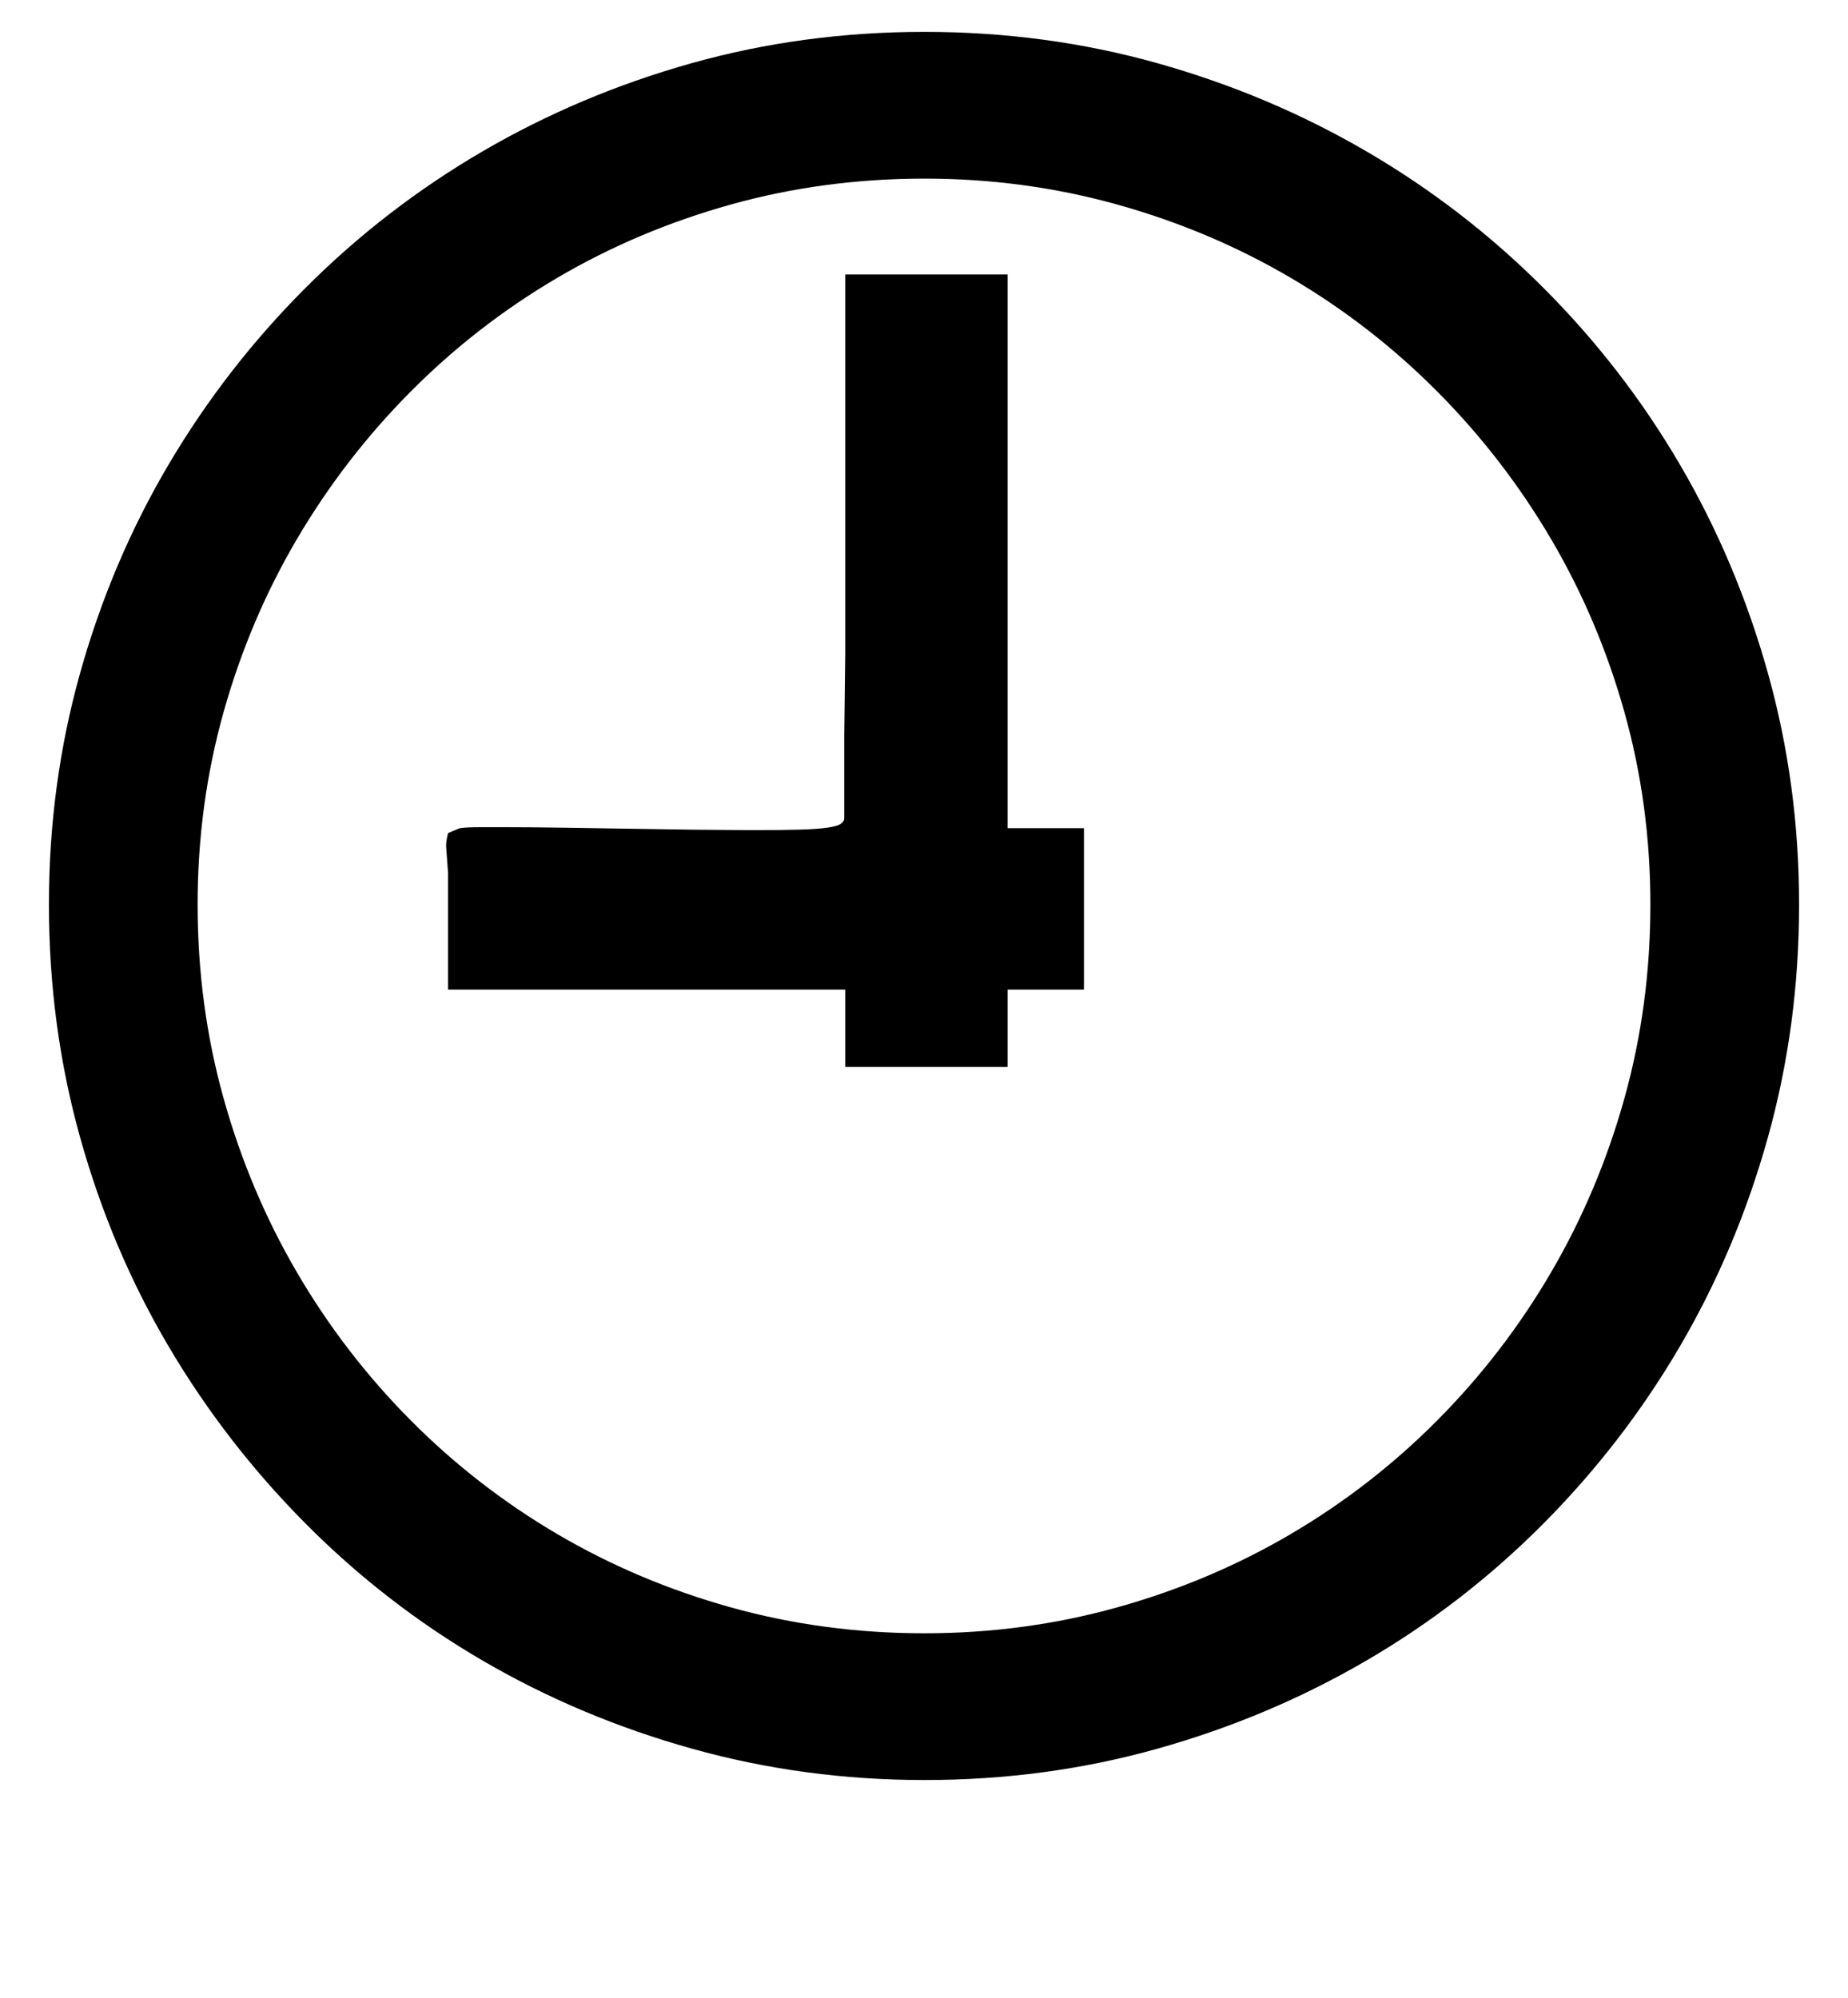 <?xml version='1.0' encoding='utf-8'?>
<svg xmlns="http://www.w3.org/2000/svg" viewBox="0 0 1889 2041" width="370" height="400"><path d="M864 280h166v566h78v165h-78v79H864v-79H458V892l-2-28q0-5 2-13l12-5q7-1 20-1h30q24 0 55.5.5t64.5 1l66 1 62 .5q30 0 48.5-.5t29-2 14-4 3.5-5.5v-84.5l1-83.5V280zm823 644q0-102-26.5-196.5t-75-177-116-150.5-150-116.5-177.5-75T945 182q-103 0-198 26.5t-177.5 75-150 116.5-116 150.5-75 177T202 924q0 103 26.5 198t75 178 116 151 150 116.5 177.5 75 198 26.5q102 0 197-26.5t177.5-75 150-116.5 116-151 75-178 26.5-198zM945 32q124 0 238 32t213.5 90 181 139.5T1717 474t90 213 32 237q0 124-32 238.5t-90 213.5-139.5 181-181 140-213.5 90-238 32q-123 0-237.5-32t-214-90-181-140-140-181T82 1162.5 50 924q0-123 32-237t90.5-213 140-180.5 181-139.5T707 64t238-32z" fill="#000000"></path></svg>